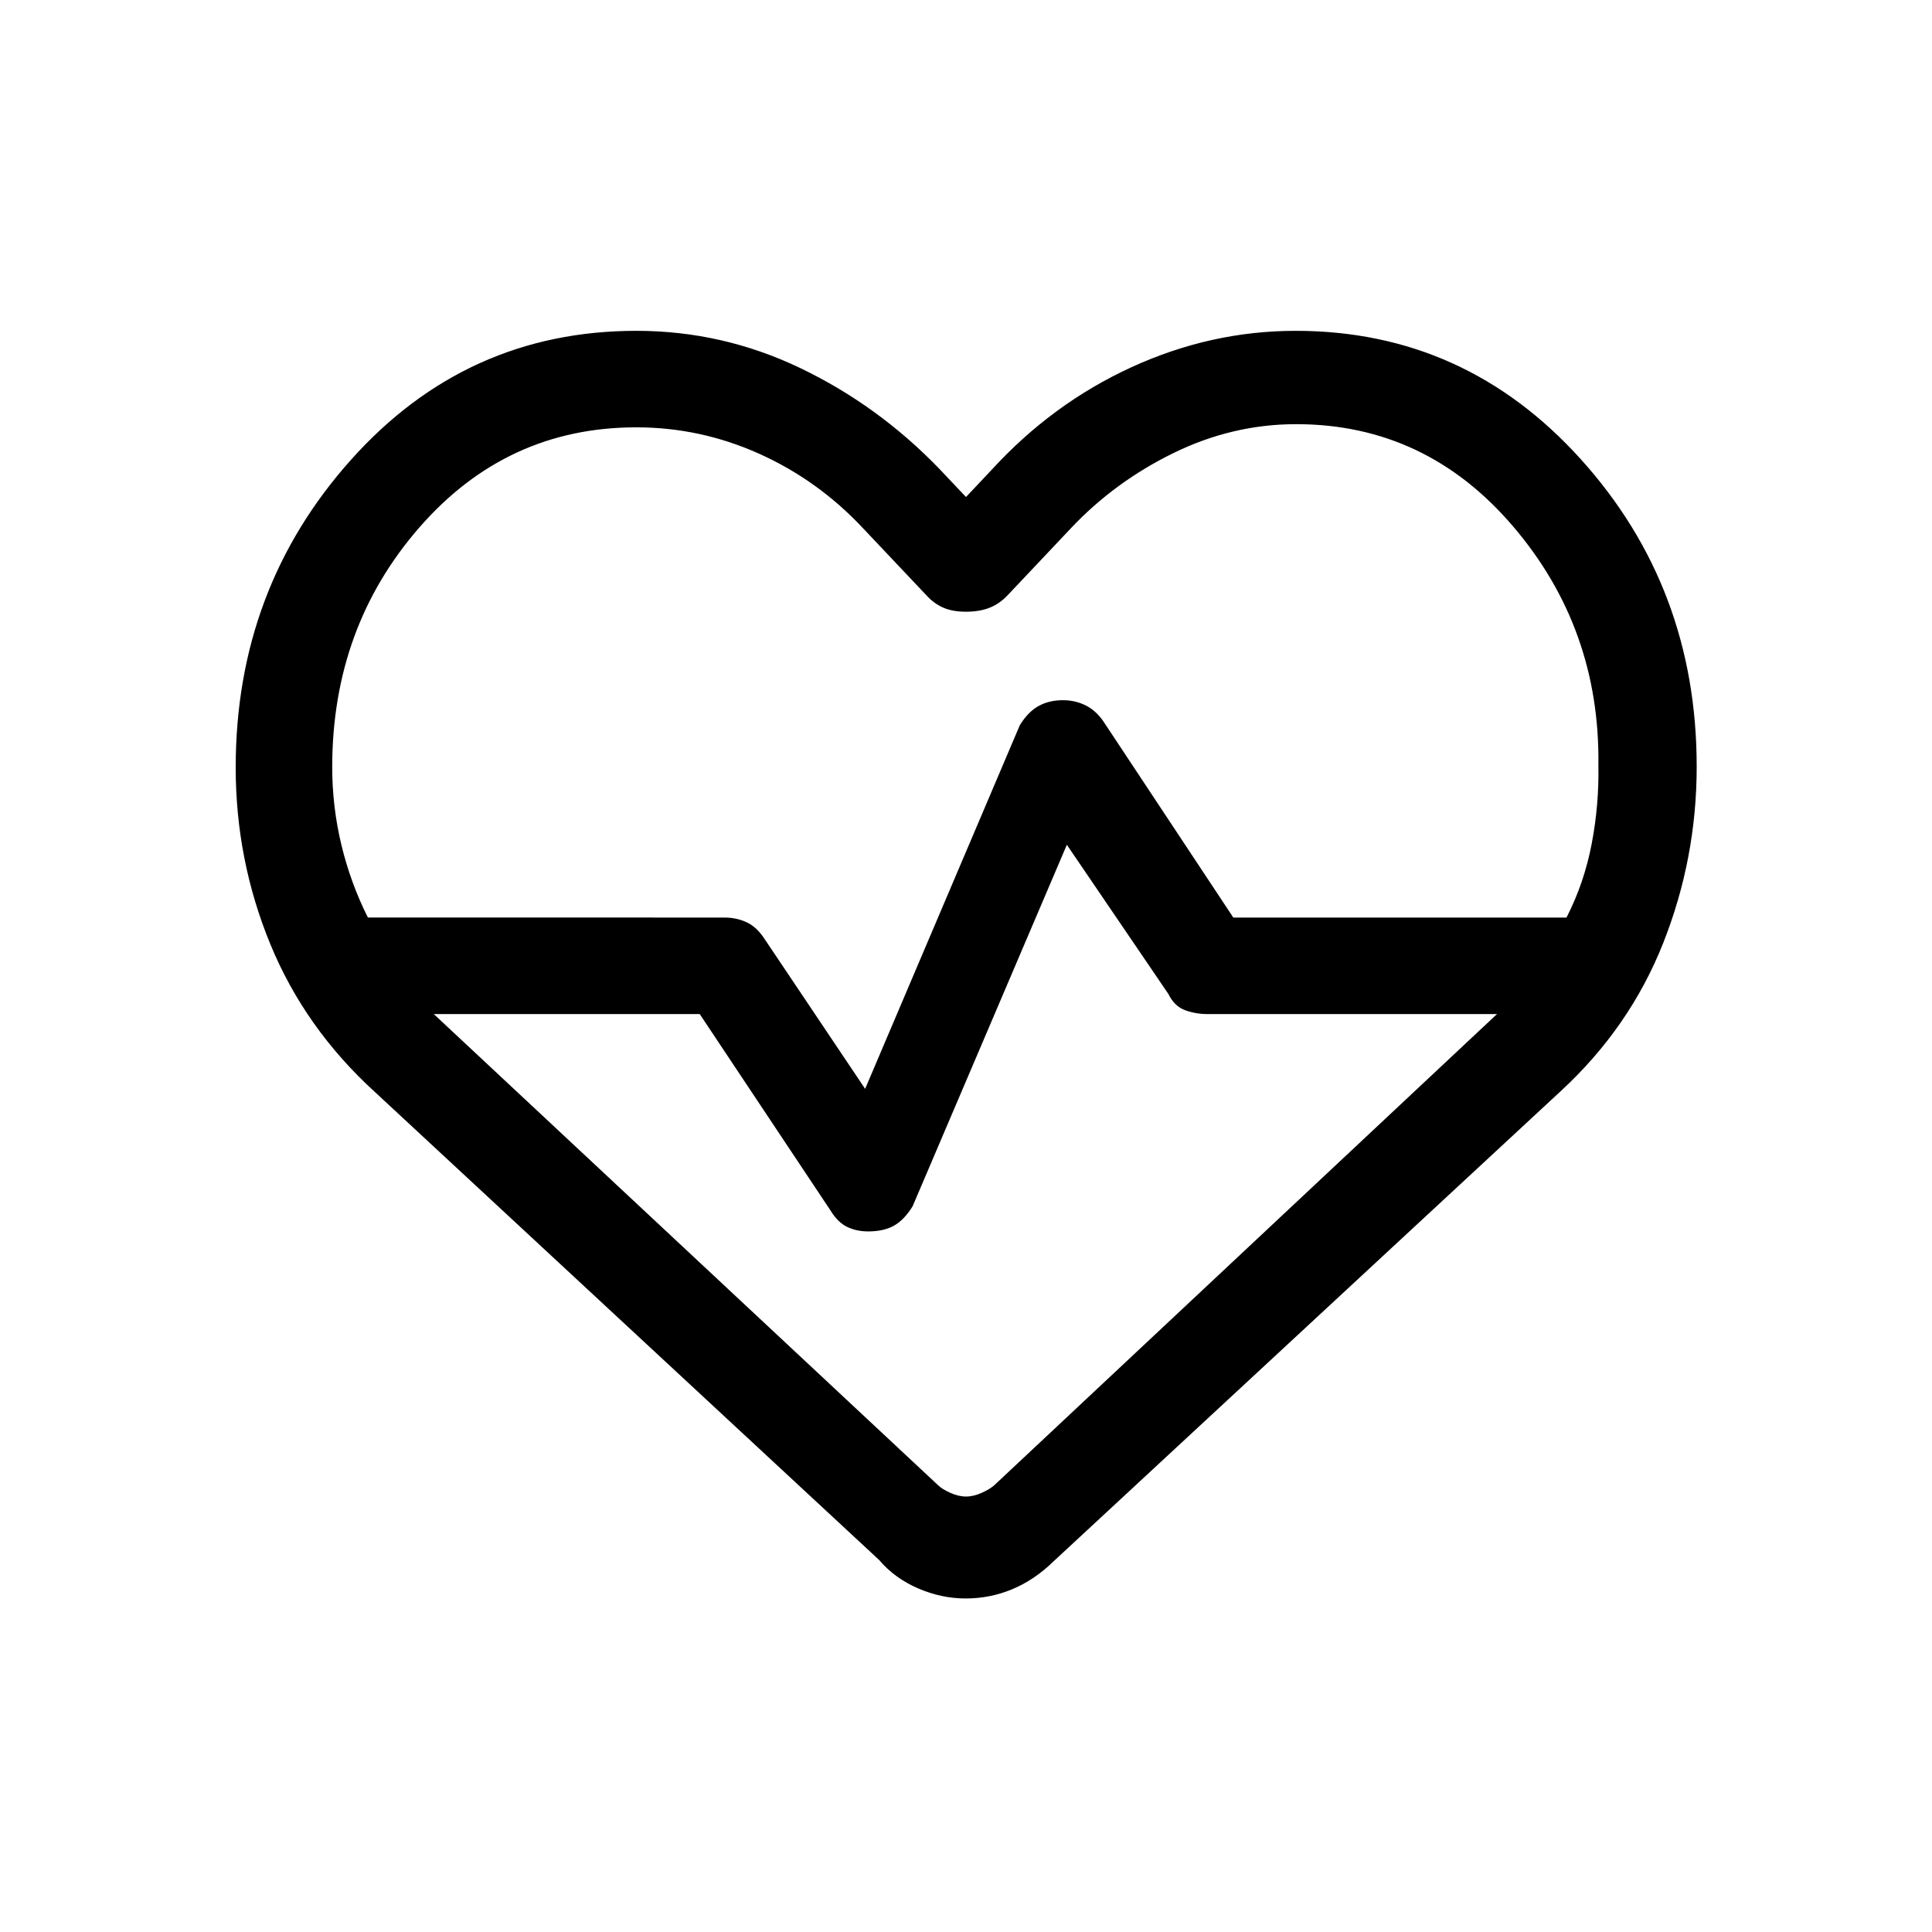 <svg xmlns="http://www.w3.org/2000/svg" height="20" viewBox="0 96 960 960" width="20"><path d="M480 573.731Zm-.177 316.537q-12.105 0-23.733-5.058-11.628-5.057-19.243-14.057L186.54 638.846q-34.935-31.75-52.179-73.605-17.244-41.854-17.244-87.889 0-88.785 57.285-152.876 57.286-64.09 141.825-64.09 42.707 0 81.278 18.442 38.571 18.442 69.032 49.904L480 342.964l12.693-13.463q30.231-33.038 69.615-51.077 39.385-18.038 81.503-18.038 84.118 0 141.691 63.804 57.574 63.804 57.574 152.758 0 45.552-16.616 87.571-16.615 42.019-51 73.711L523.153 872.153q-9.298 9-20.262 13.557-10.963 4.558-23.068 4.558Zm48.359-446.344q5.939 0 11.109 2.5t9.016 8.076l64.517 97.424h165.56q8.77-17.077 12.5-36.553 3.731-19.476 3.347-39.217.884-68-42.465-118.693-43.348-50.692-107.705-50.692-31.669 0-61.038 14.385-29.369 14.384-51.201 37.654l-31.053 32.885q-4.139 4.384-9.127 6.327-4.988 1.942-11.642 1.942-6.846 0-11.51-2.116-4.665-2.115-8.259-6.153l-31.616-33.443q-22.269-23.712-51.44-36.808-29.172-13.096-61.021-13.096-64.379 0-107.728 49.696-43.349 49.695-43.349 119.112 0 19.786 4.577 38.739 4.577 18.954 13.154 36.031H360q5.906 0 10.991 2.346t9.056 8.497l49.838 74.273 76.846-180.655q4.039-6.615 9.277-9.538 5.239-2.923 12.174-2.923Zm1.933 71.844-76.654 179.655q-4.231 6.807-9.305 9.634t-12.737 2.827q-5.806 0-10.497-2.25t-8.413-8.399l-64.816-97.351H215.538l250.501 234.028q1.846 1.896 5.999 3.8 4.154 1.903 7.962 1.903t7.962-1.903q4.153-1.904 6.191-3.8l249.694-234.028H600q-5.906 0-11.184-1.942-5.277-1.943-8.238-8.019l-50.463-74.155Z"/></svg>
